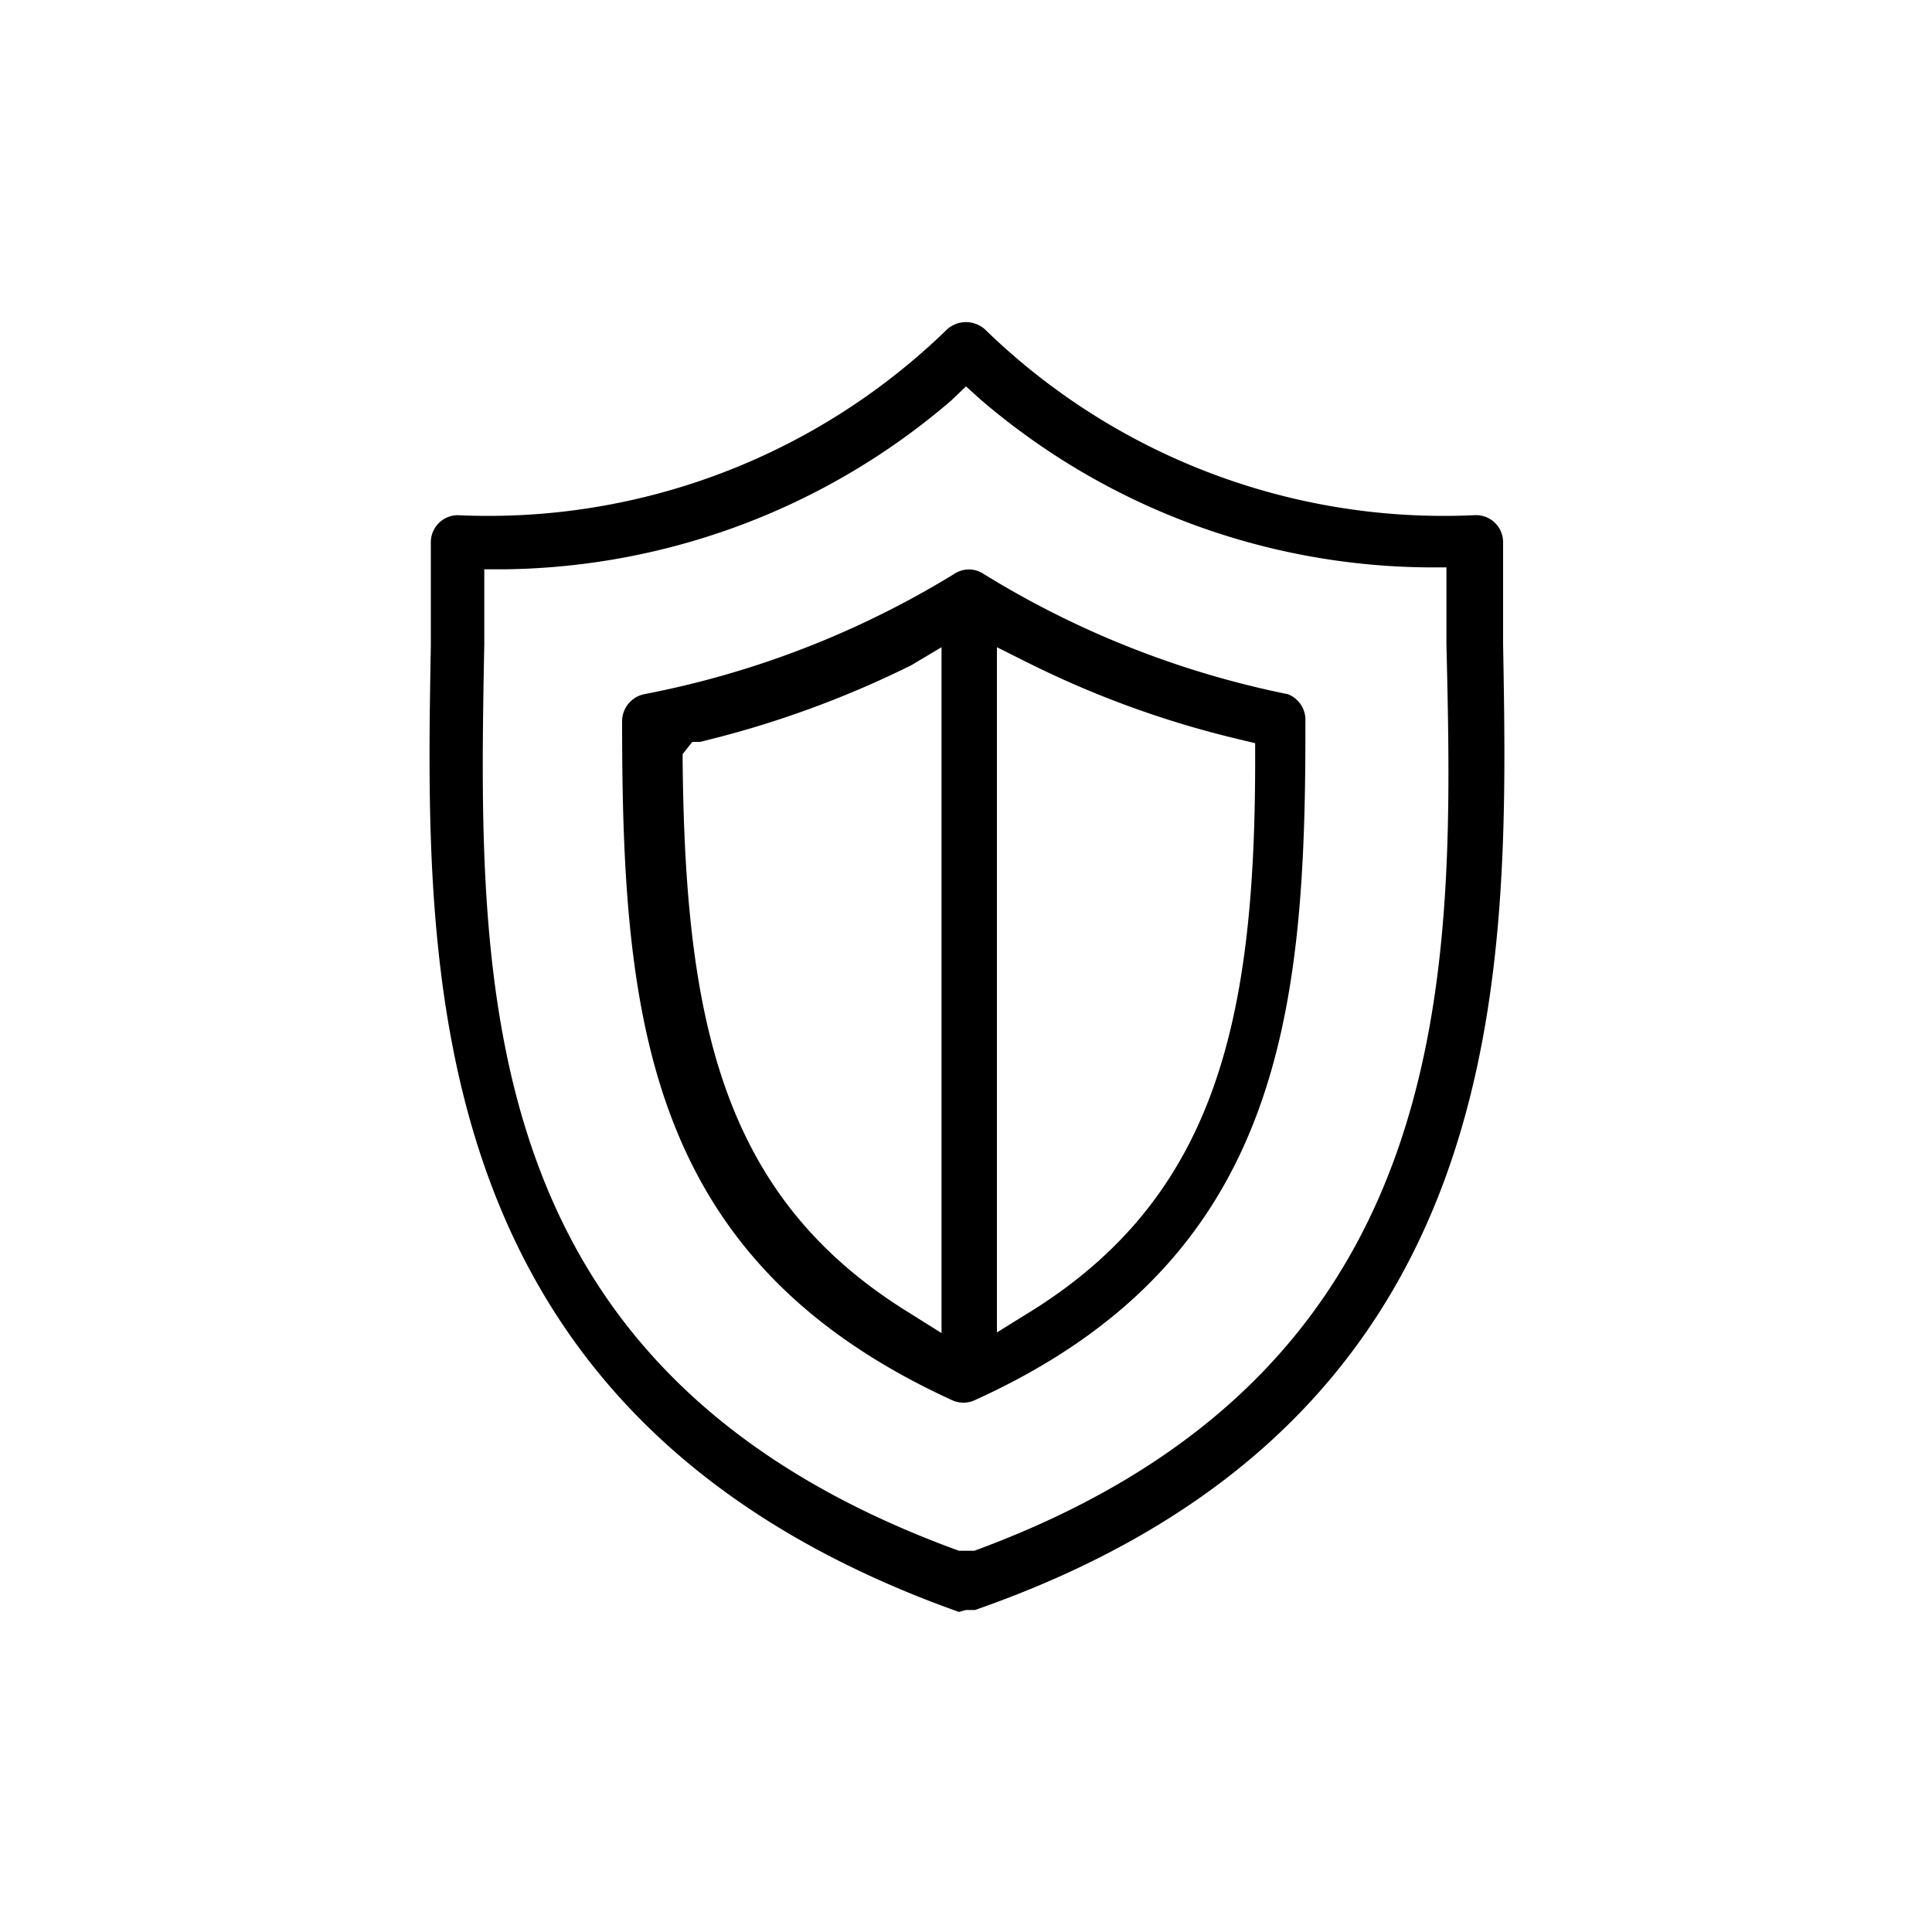 <svg id="Calque_3" data-name="Calque 3" xmlns="http://www.w3.org/2000/svg" viewBox="0 0 30 30"><path class="svg-primary" d="M23.34,10h0c0-.27,0-.53,0-.79V9.14c0-.24,0-.48,0-.72A.42.42,0,0,0,22.89,8,10.21,10.21,0,0,1,15.3,5.12a.44.44,0,0,0-.6,0A10.21,10.21,0,0,1,7.11,8a.42.42,0,0,0-.42.43c0,.51,0,1,0,1.6-.09,5.08-.23,12,8.2,15L15,25l.14,0C23.57,22.06,23.43,15.1,23.34,10ZM15.13,24.08l-.13,0-.11,0C7.3,21.32,7.42,15.32,7.52,10V8.84h.32a10.83,10.83,0,0,0,6.93-2.62L15,6l.21.19a10.79,10.79,0,0,0,6.93,2.62h.32V10C22.58,15.06,22.73,21.29,15.13,24.08Z"/><path class="svg-primary" d="M20,10.78a14.45,14.45,0,0,1-4.73-1.87h0a.41.41,0,0,0-.45,0A14.41,14.41,0,0,1,10,10.78a.43.43,0,0,0-.34.42c0,4.64.38,8.37,5.12,10.54a.42.42,0,0,0,.36,0c4.76-2.16,5.14-6,5.13-10.53A.43.43,0,0,0,20,10.78Zm-.51.76v.27c0,4.08-.63,6.79-3.51,8.57l-.5.31V10.05l.48.24a15.13,15.13,0,0,0,3.28,1.19Zm-4.87-1.49V20.7l-.51-.32c-2.88-1.78-3.47-4.48-3.51-8.56v-.11l.15-.19.12,0a15.52,15.52,0,0,0,3.28-1.19Z"/></svg>
